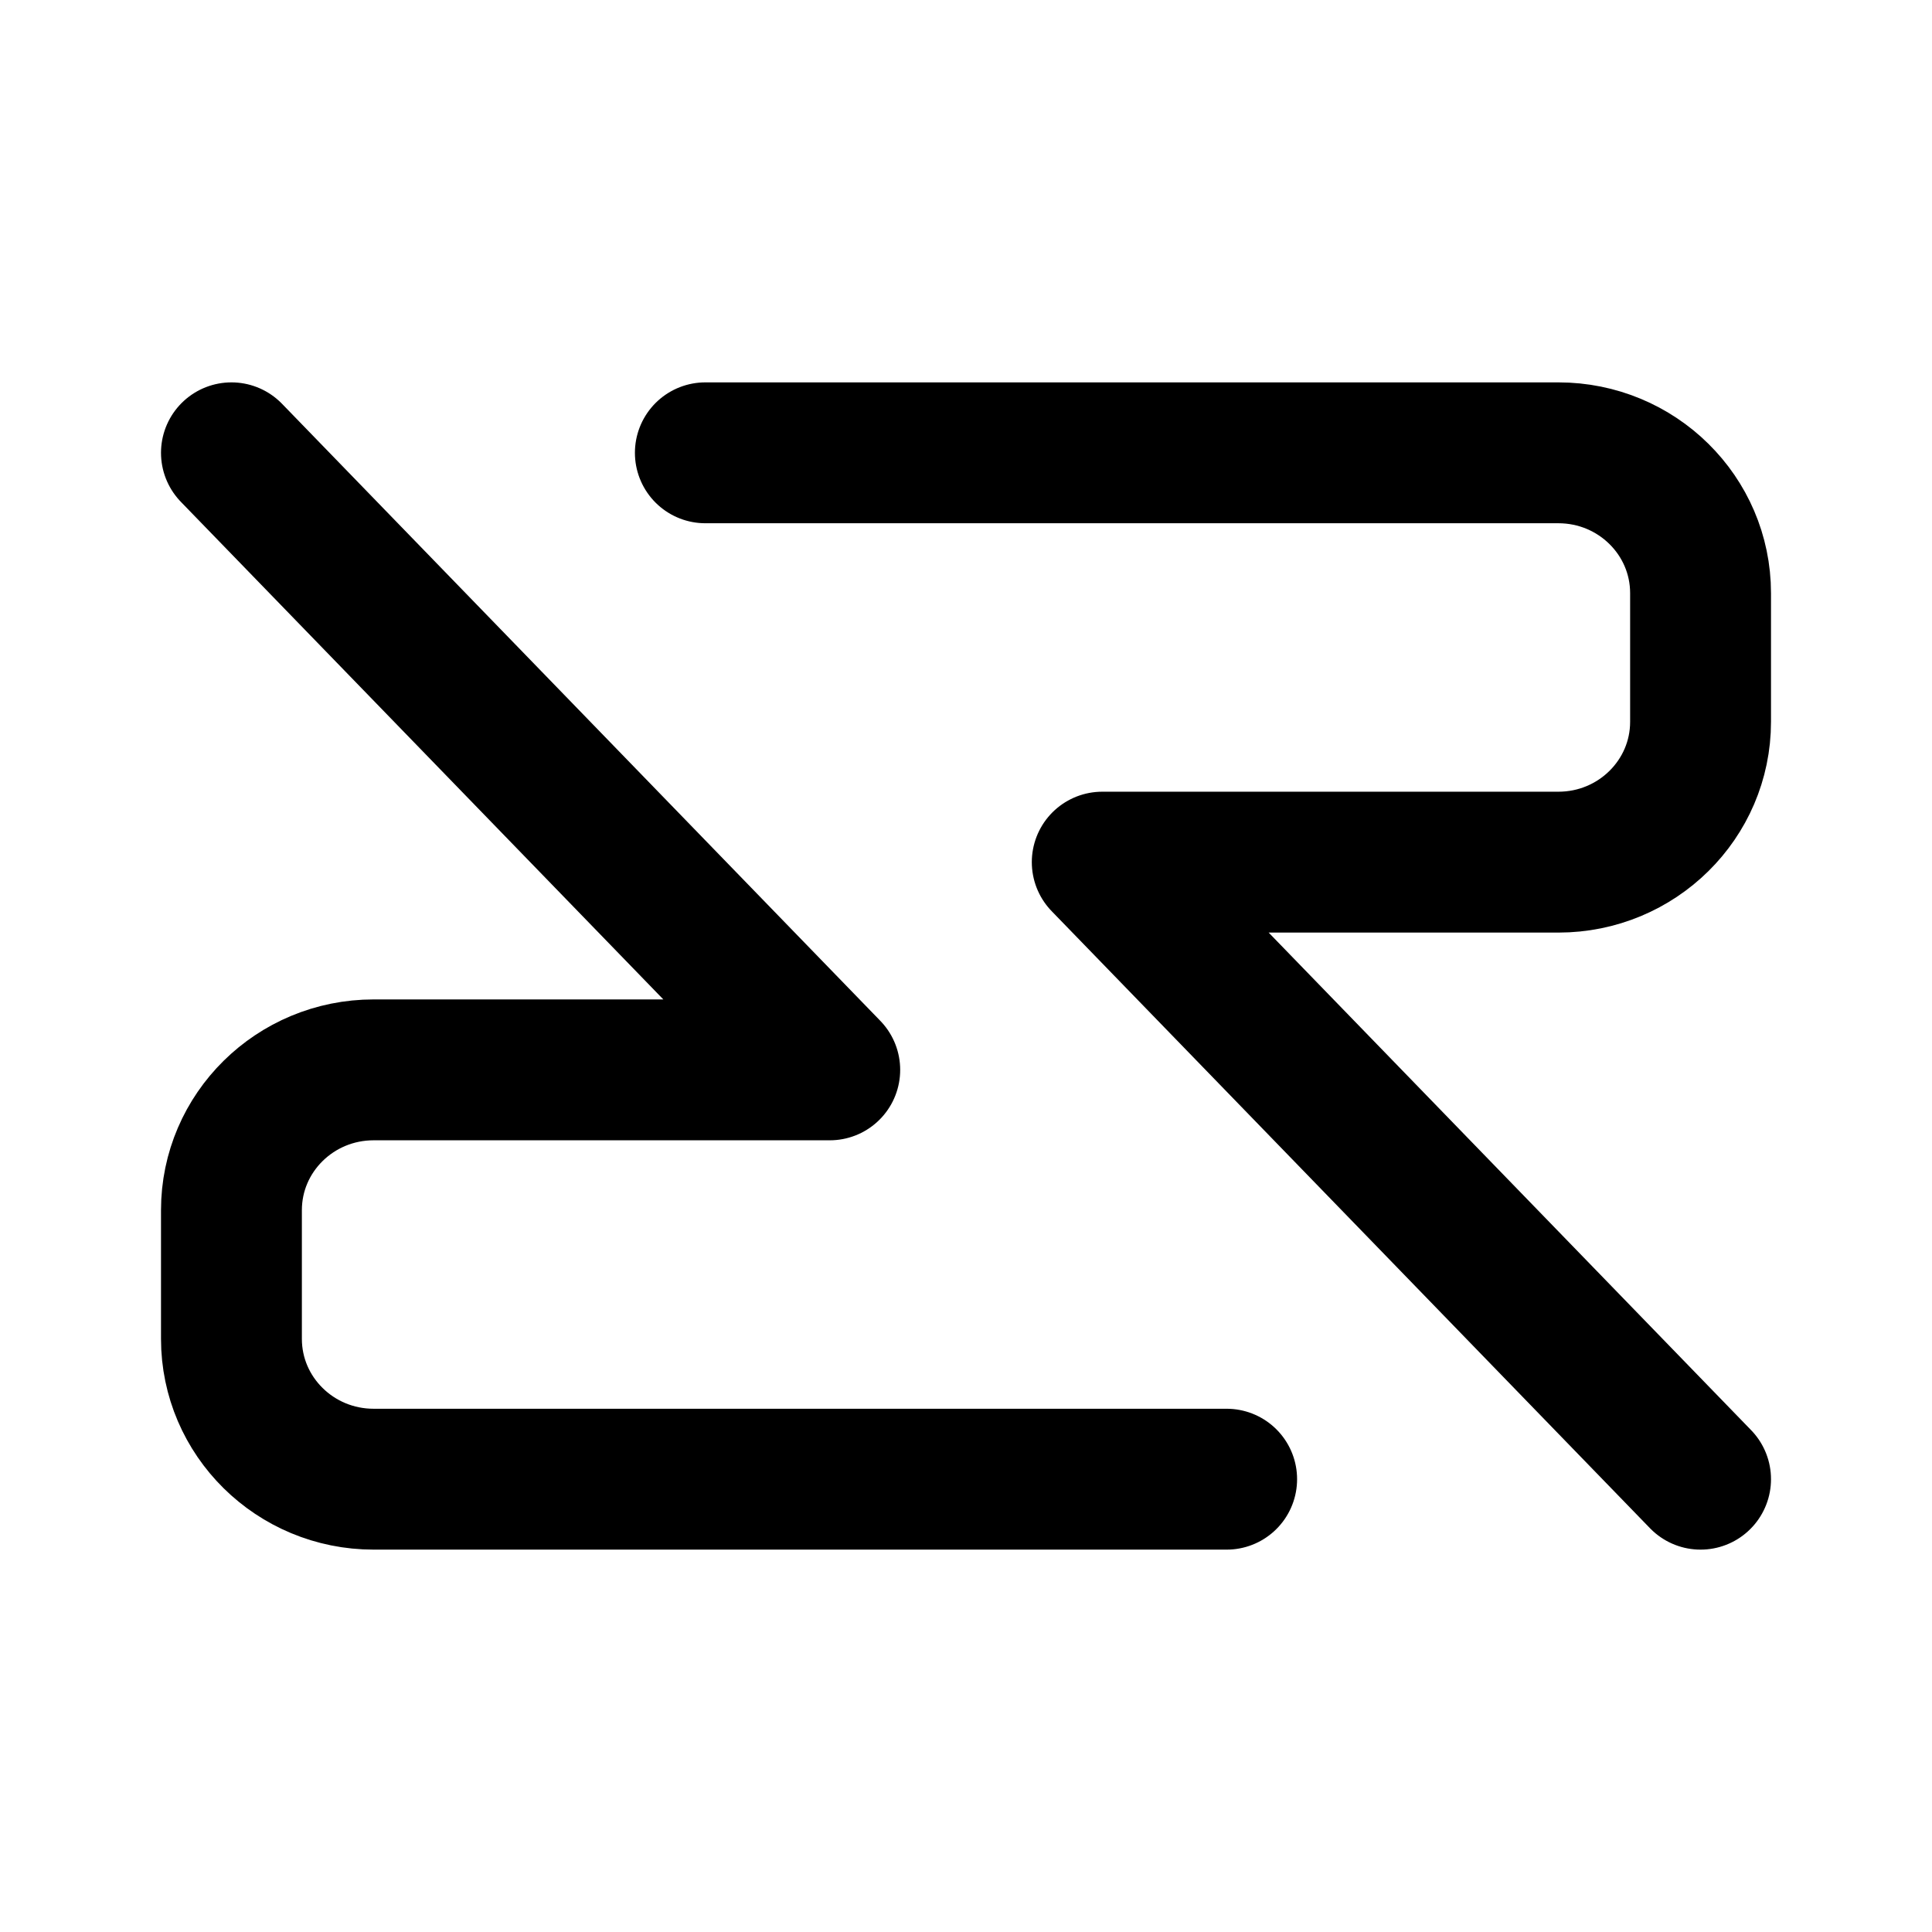 <svg xmlns="http://www.w3.org/2000/svg" width="192" height="192" fill="none"><path stroke="#000" stroke-linecap="round" stroke-linejoin="round" stroke-width="14" d="M121.903 147H37.129C29.326 147 23 140.756 23 133.053v-12.785c0-7.702 6.326-13.946 14.129-13.946h45.33L23 45m47.097 0h84.774C162.674 45 169 51.244 169 58.947v12.785c0 7.702-6.326 13.947-14.129 13.947H109.54L169 147"/></svg>